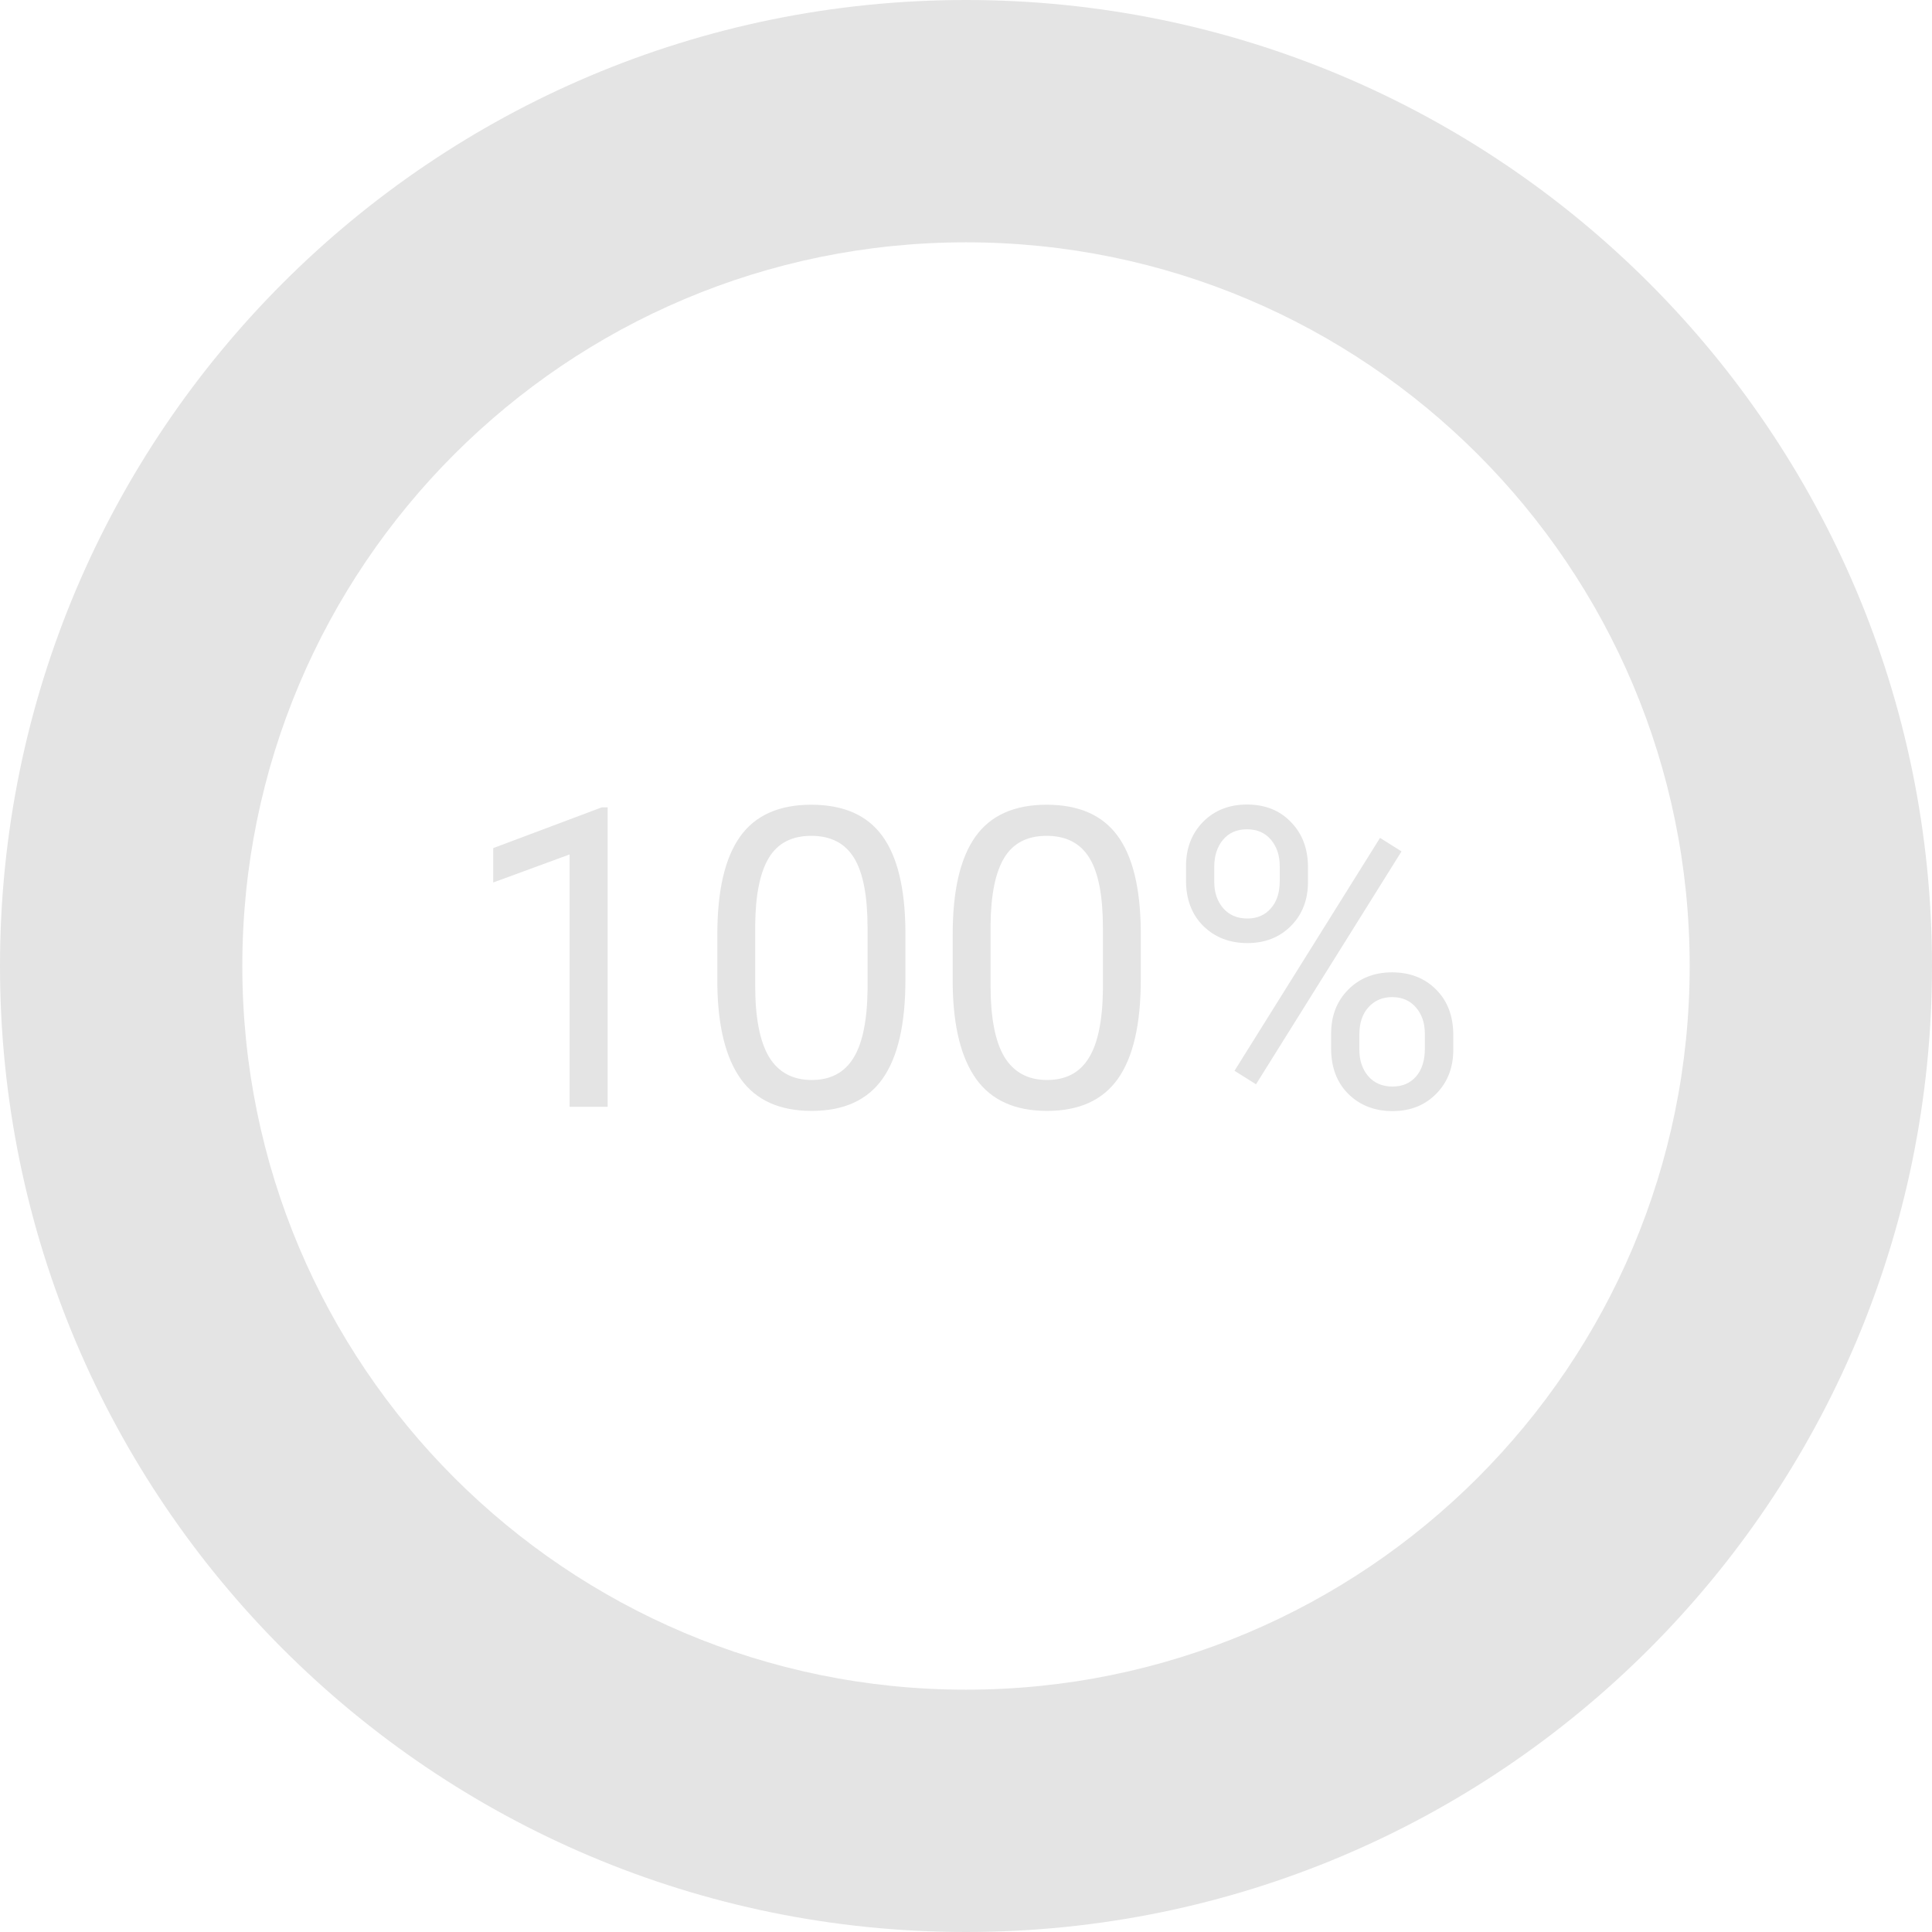 <svg width="295" height="295" viewBox="0 0 295 295" fill="none" xmlns="http://www.w3.org/2000/svg">
<path fill-rule="evenodd" clip-rule="evenodd" d="M147.5 295C228.962 295 295 228.962 295 147.5C295 66.038 228.962 0 147.5 0C66.038 0 0 66.038 0 147.5C0 228.962 66.038 295 147.5 295ZM147.5 258C208.527 258 258 208.527 258 147.5C258 86.472 208.527 37 147.5 37C86.472 37 37 86.472 37 147.5C37 208.527 86.472 258 147.5 258Z" fill="#E4E4E4"/>
<path d="M92.781 169H86.969V130.469L75.312 134.75V129.5L91.875 123.281H92.781V169ZM138.25 149.594C138.25 156.365 137.094 161.396 134.781 164.688C132.469 167.979 128.854 169.625 123.938 169.625C119.083 169.625 115.49 168.021 113.156 164.812C110.823 161.583 109.615 156.771 109.531 150.375V142.656C109.531 135.969 110.688 131 113 127.75C115.312 124.5 118.938 122.875 123.875 122.875C128.771 122.875 132.375 124.448 134.688 127.594C137 130.719 138.188 135.552 138.25 142.094V149.594ZM132.469 141.688C132.469 136.792 131.781 133.229 130.406 131C129.031 128.75 126.854 127.625 123.875 127.625C120.917 127.625 118.76 128.74 117.406 130.969C116.052 133.198 115.354 136.625 115.312 141.25V150.5C115.312 155.417 116.021 159.052 117.438 161.406C118.875 163.74 121.042 164.906 123.938 164.906C126.792 164.906 128.906 163.802 130.281 161.594C131.677 159.385 132.406 155.906 132.469 151.156V141.688ZM174.188 149.594C174.188 156.365 173.031 161.396 170.719 164.688C168.406 167.979 164.792 169.625 159.875 169.625C155.021 169.625 151.427 168.021 149.094 164.812C146.76 161.583 145.552 156.771 145.469 150.375V142.656C145.469 135.969 146.625 131 148.938 127.75C151.25 124.5 154.875 122.875 159.812 122.875C164.708 122.875 168.312 124.448 170.625 127.594C172.938 130.719 174.125 135.552 174.188 142.094V149.594ZM168.406 141.688C168.406 136.792 167.719 133.229 166.344 131C164.969 128.75 162.792 127.625 159.812 127.625C156.854 127.625 154.698 128.74 153.344 130.969C151.99 133.198 151.292 136.625 151.25 141.25V150.5C151.25 155.417 151.958 159.052 153.375 161.406C154.812 163.74 156.979 164.906 159.875 164.906C162.729 164.906 164.844 163.802 166.219 161.594C167.615 159.385 168.344 155.906 168.406 151.156V141.688ZM181.094 132.25C181.094 129.521 181.958 127.271 183.688 125.5C185.438 123.729 187.677 122.844 190.406 122.844C193.177 122.844 195.417 123.74 197.125 125.531C198.854 127.302 199.719 129.604 199.719 132.438V134.656C199.719 137.406 198.844 139.656 197.094 141.406C195.365 143.135 193.156 144 190.469 144C187.76 144 185.521 143.135 183.75 141.406C181.979 139.656 181.094 137.333 181.094 134.438V132.25ZM185.406 134.656C185.406 136.281 185.865 137.625 186.781 138.688C187.698 139.729 188.927 140.25 190.469 140.25C191.948 140.25 193.135 139.74 194.031 138.719C194.948 137.698 195.406 136.302 195.406 134.531V132.25C195.406 130.625 194.958 129.281 194.062 128.219C193.167 127.156 191.948 126.625 190.406 126.625C188.865 126.625 187.646 127.156 186.75 128.219C185.854 129.281 185.406 130.667 185.406 132.375V134.656ZM203.25 157.844C203.25 155.115 204.115 152.875 205.844 151.125C207.594 149.354 209.833 148.469 212.562 148.469C215.292 148.469 217.531 149.344 219.281 151.094C221.031 152.844 221.906 155.167 221.906 158.062V160.281C221.906 163.01 221.031 165.26 219.281 167.031C217.552 168.781 215.333 169.656 212.625 169.656C209.917 169.656 207.677 168.792 205.906 167.062C204.135 165.312 203.25 162.99 203.25 160.094V157.844ZM207.562 160.281C207.562 161.927 208.021 163.281 208.938 164.344C209.854 165.385 211.083 165.906 212.625 165.906C214.125 165.906 215.323 165.396 216.219 164.375C217.115 163.333 217.562 161.927 217.562 160.156V157.844C217.562 156.198 217.104 154.854 216.188 153.812C215.292 152.771 214.083 152.25 212.562 152.25C211.083 152.25 209.875 152.771 208.938 153.812C208.021 154.833 207.562 156.219 207.562 157.969V160.281ZM191.781 165.562L188.5 163.5L210.719 127.938L214 130L191.781 165.562Z" fill="#E4E4E4"/>
</svg>
